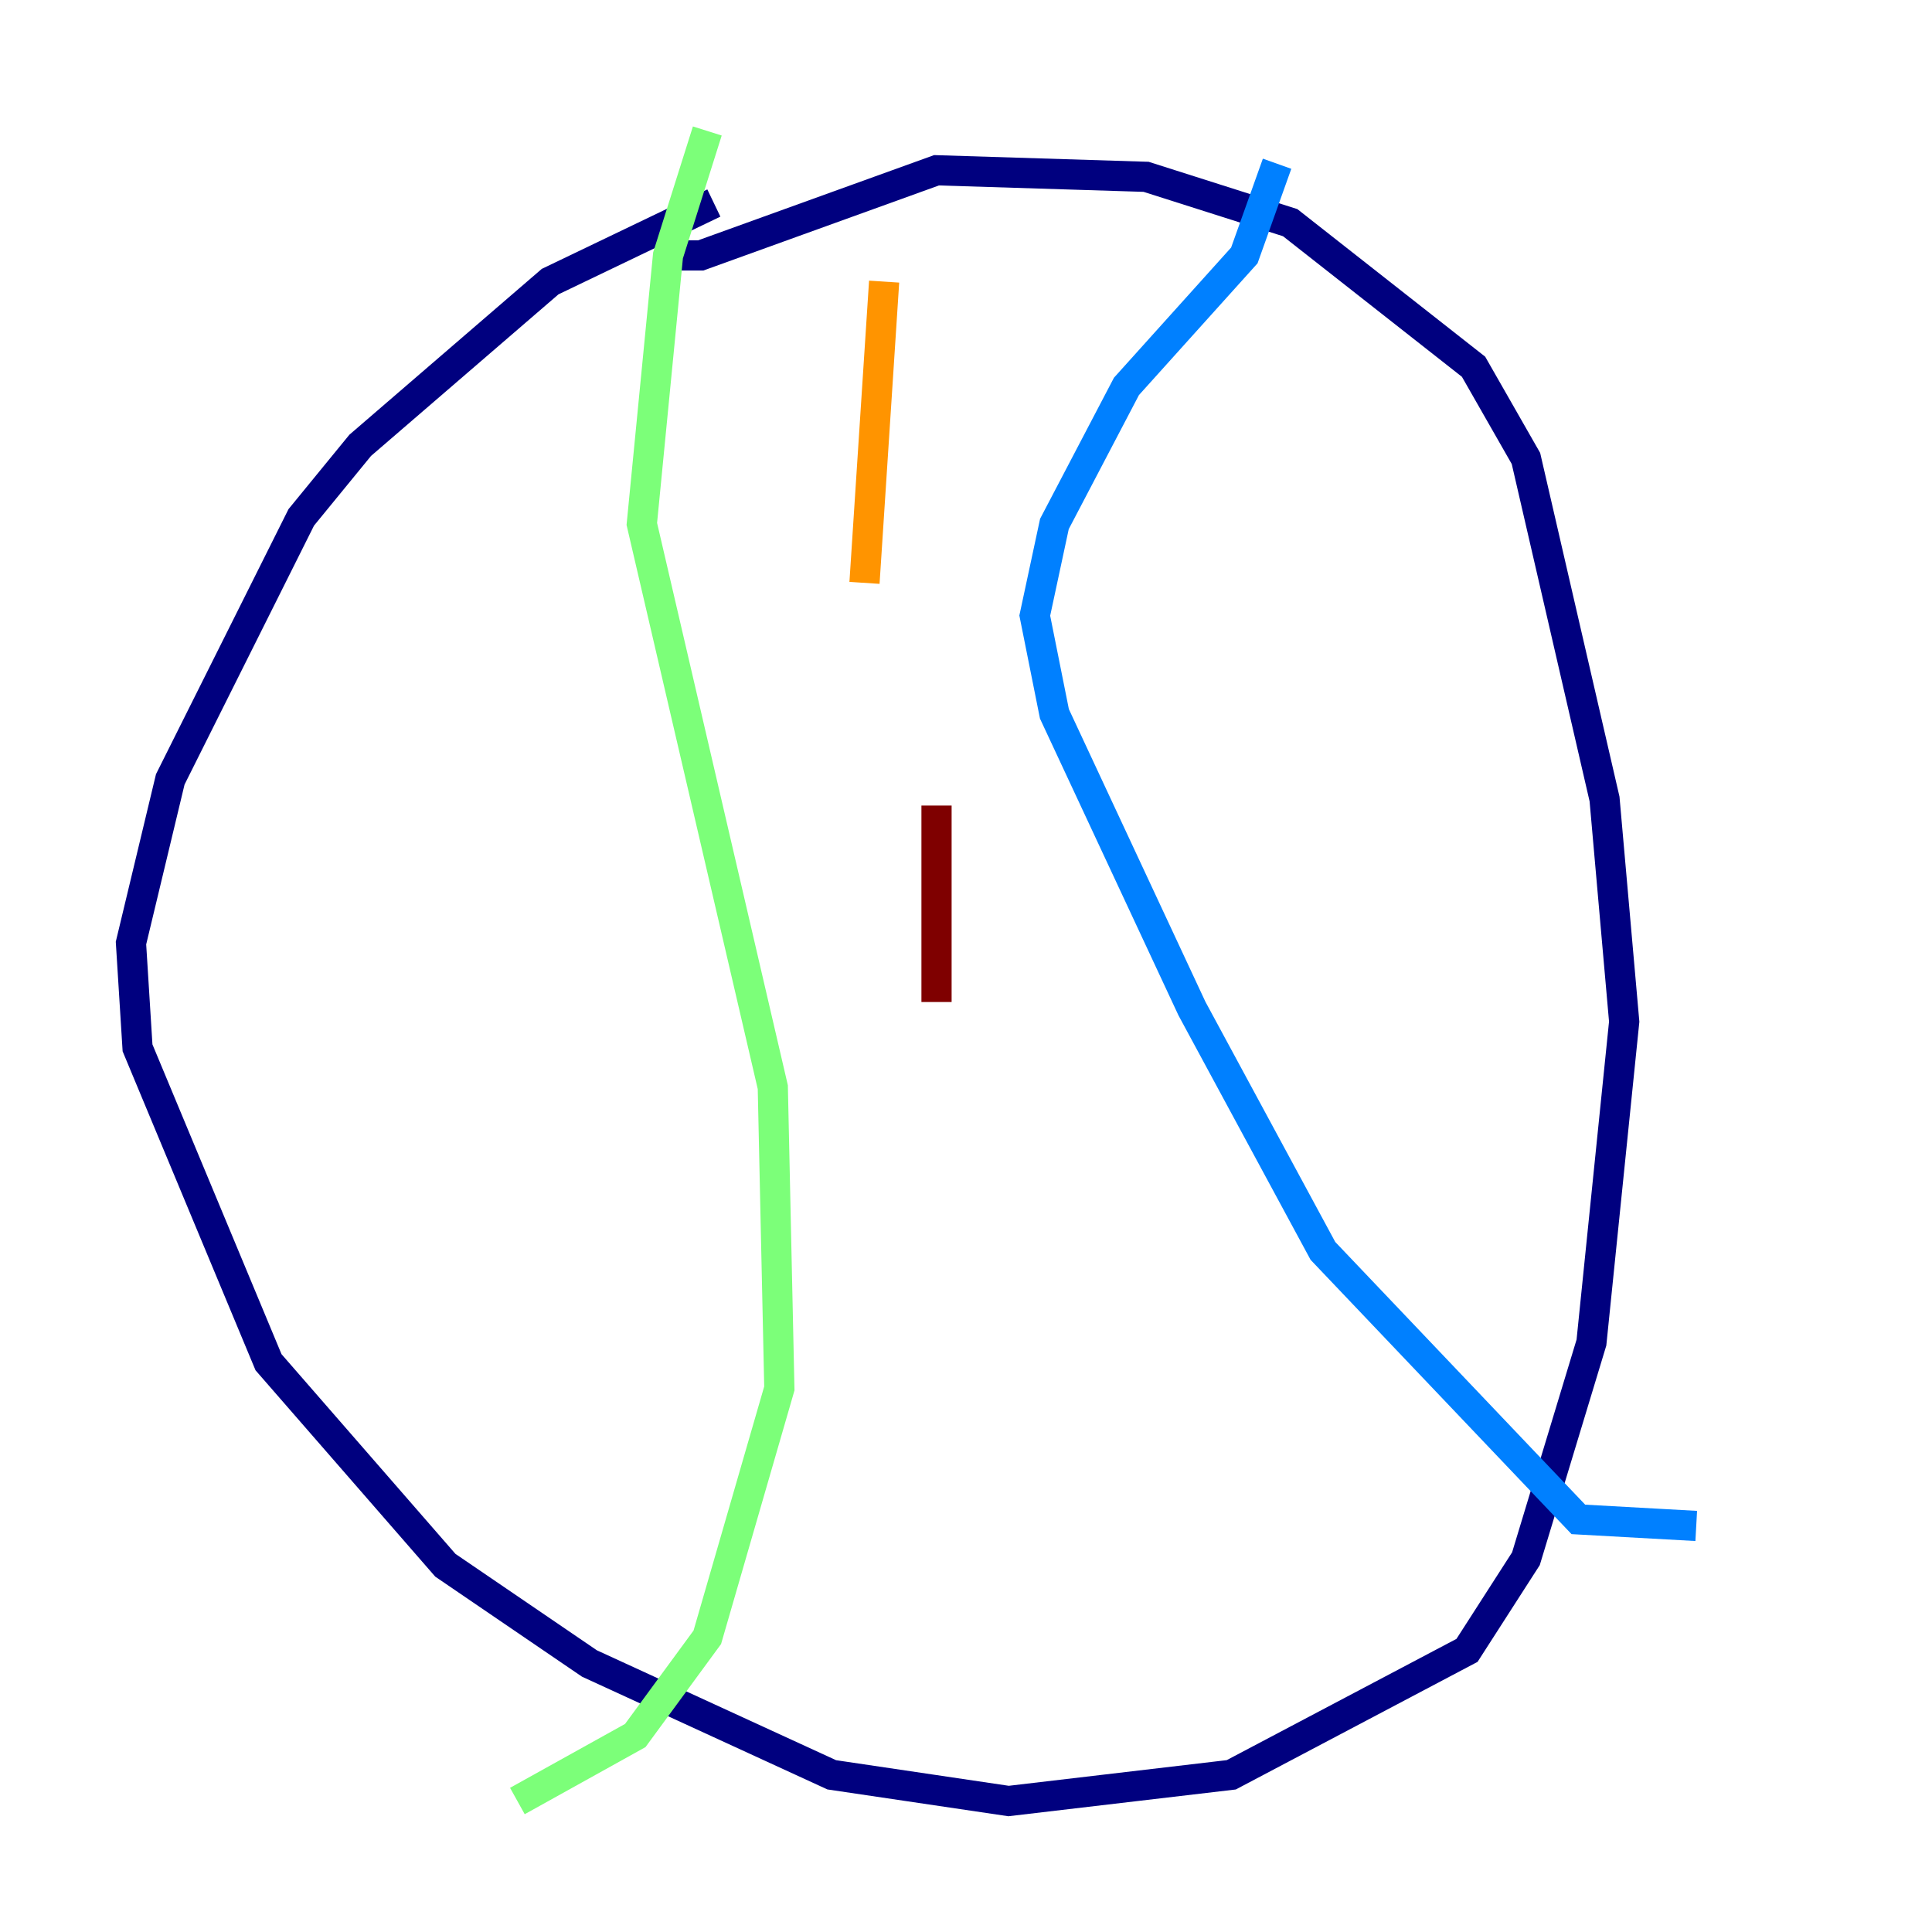 <?xml version="1.0" encoding="utf-8" ?>
<svg baseProfile="tiny" height="128" version="1.2" viewBox="0,0,128,128" width="128" xmlns="http://www.w3.org/2000/svg" xmlns:ev="http://www.w3.org/2001/xml-events" xmlns:xlink="http://www.w3.org/1999/xlink"><defs /><polyline fill="none" points="47.295,13.451 36.447,18.658 23.864,29.505 19.959,34.278 11.281,51.634 8.678,62.481 9.112,69.424 17.79,90.251 29.505,103.702 39.051,110.21 55.105,117.586 66.82,119.322 81.573,117.586 97.193,109.342 101.098,103.268 105.437,88.949 107.607,67.688 106.305,52.936 101.098,30.373 97.627,24.298 85.478,14.752 75.932,11.715 62.047,11.281 46.427,16.922 43.39,16.922" stroke="#00007f" stroke-width="2" /><polyline fill="none" points="84.61,10.848 82.441,16.922 74.63,25.6 69.858,34.712 68.556,40.786 69.858,47.295 78.969,66.82 87.647,82.875 104.57,100.664 112.38,101.098" stroke="#0080ff" stroke-width="2" /><polyline fill="none" points="46.861,8.678 44.258,16.922 42.522,34.712 51.2,72.027 51.634,91.986 46.861,108.475 42.088,114.983 34.278,119.322" stroke="#7cff79" stroke-width="2" /><polyline fill="none" points="58.576,18.658 57.275,38.617" stroke="#ff9400" stroke-width="2" /><polyline fill="none" points="62.047,53.37 62.047,66.386" stroke="#7f0000" stroke-width="2" /></svg>